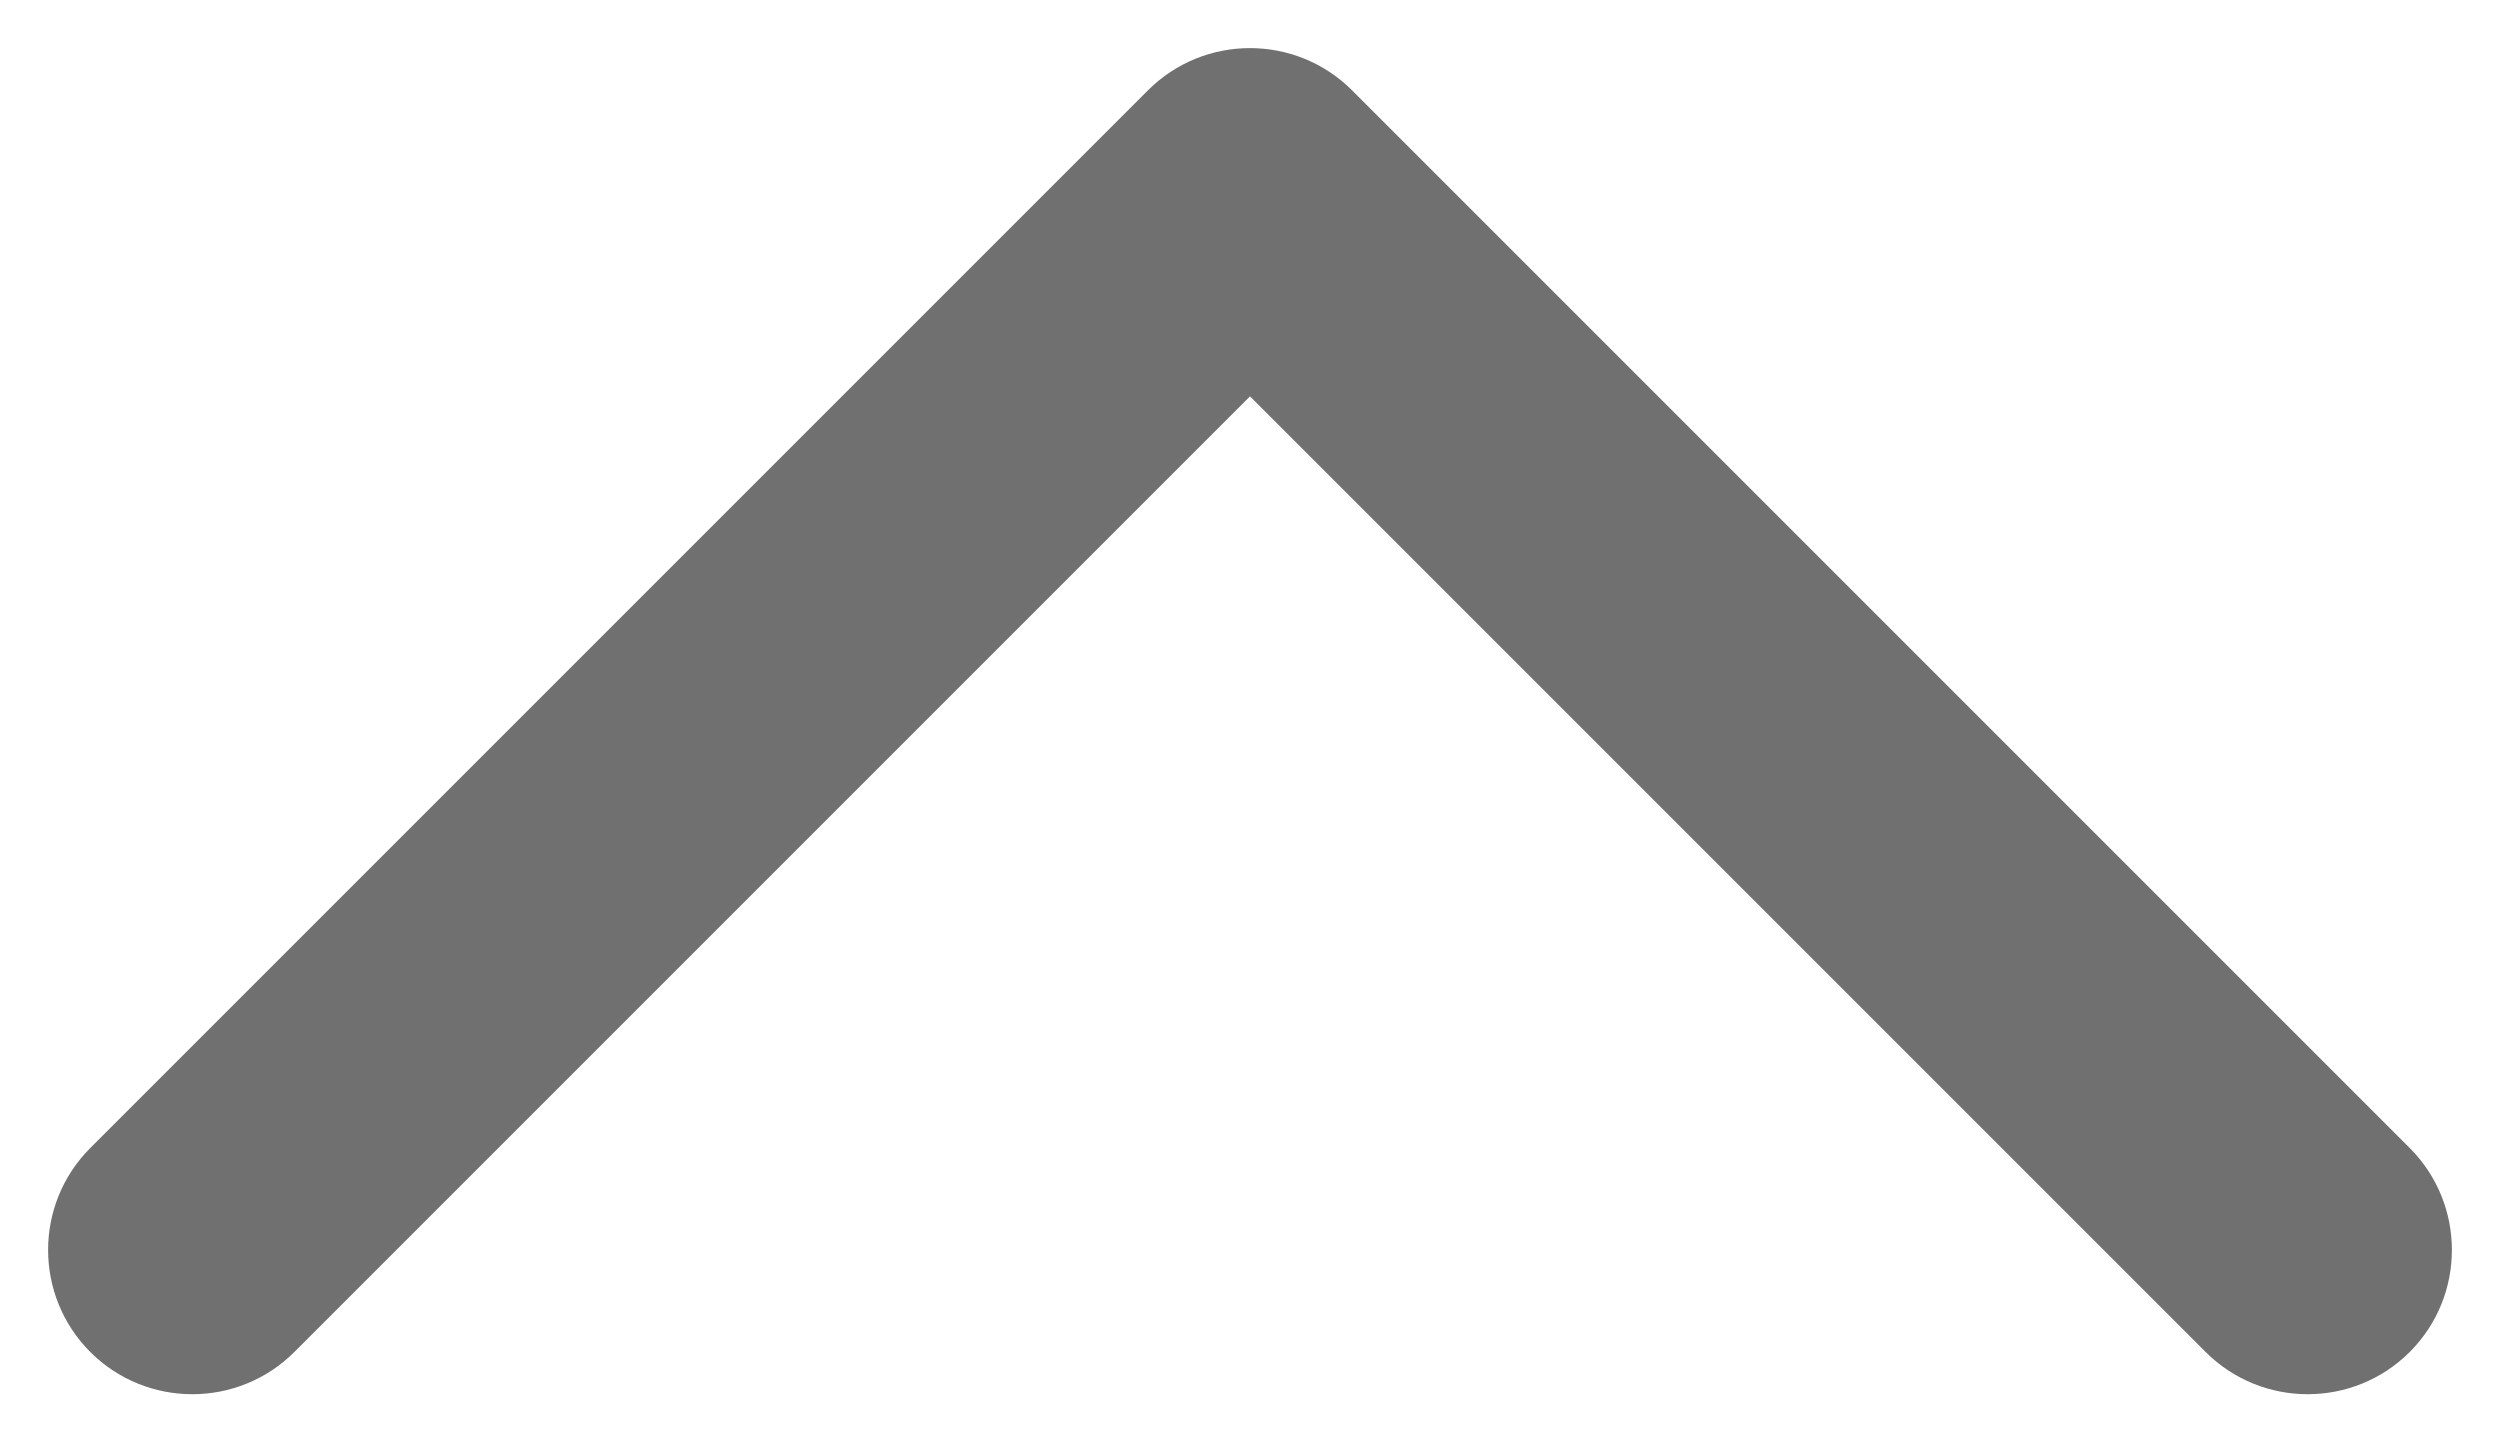 <svg width="26" height="15" viewBox="0 0 26 15" fill="none" xmlns="http://www.w3.org/2000/svg">
<path d="M22.939 14.061C23.525 14.646 24.475 14.646 25.061 14.061C25.646 13.475 25.646 12.525 25.061 11.939L22.939 14.061ZM13 2L14.061 0.939C13.475 0.354 12.525 0.354 11.939 0.939L13 2ZM0.939 11.939C0.354 12.525 0.354 13.475 0.939 14.061C1.525 14.646 2.475 14.646 3.061 14.061L0.939 11.939ZM25.061 11.939L14.061 0.939L11.939 3.061L22.939 14.061L25.061 11.939ZM11.939 0.939L0.939 11.939L3.061 14.061L14.061 3.061L11.939 0.939Z" fill="#707070"/>
</svg>
